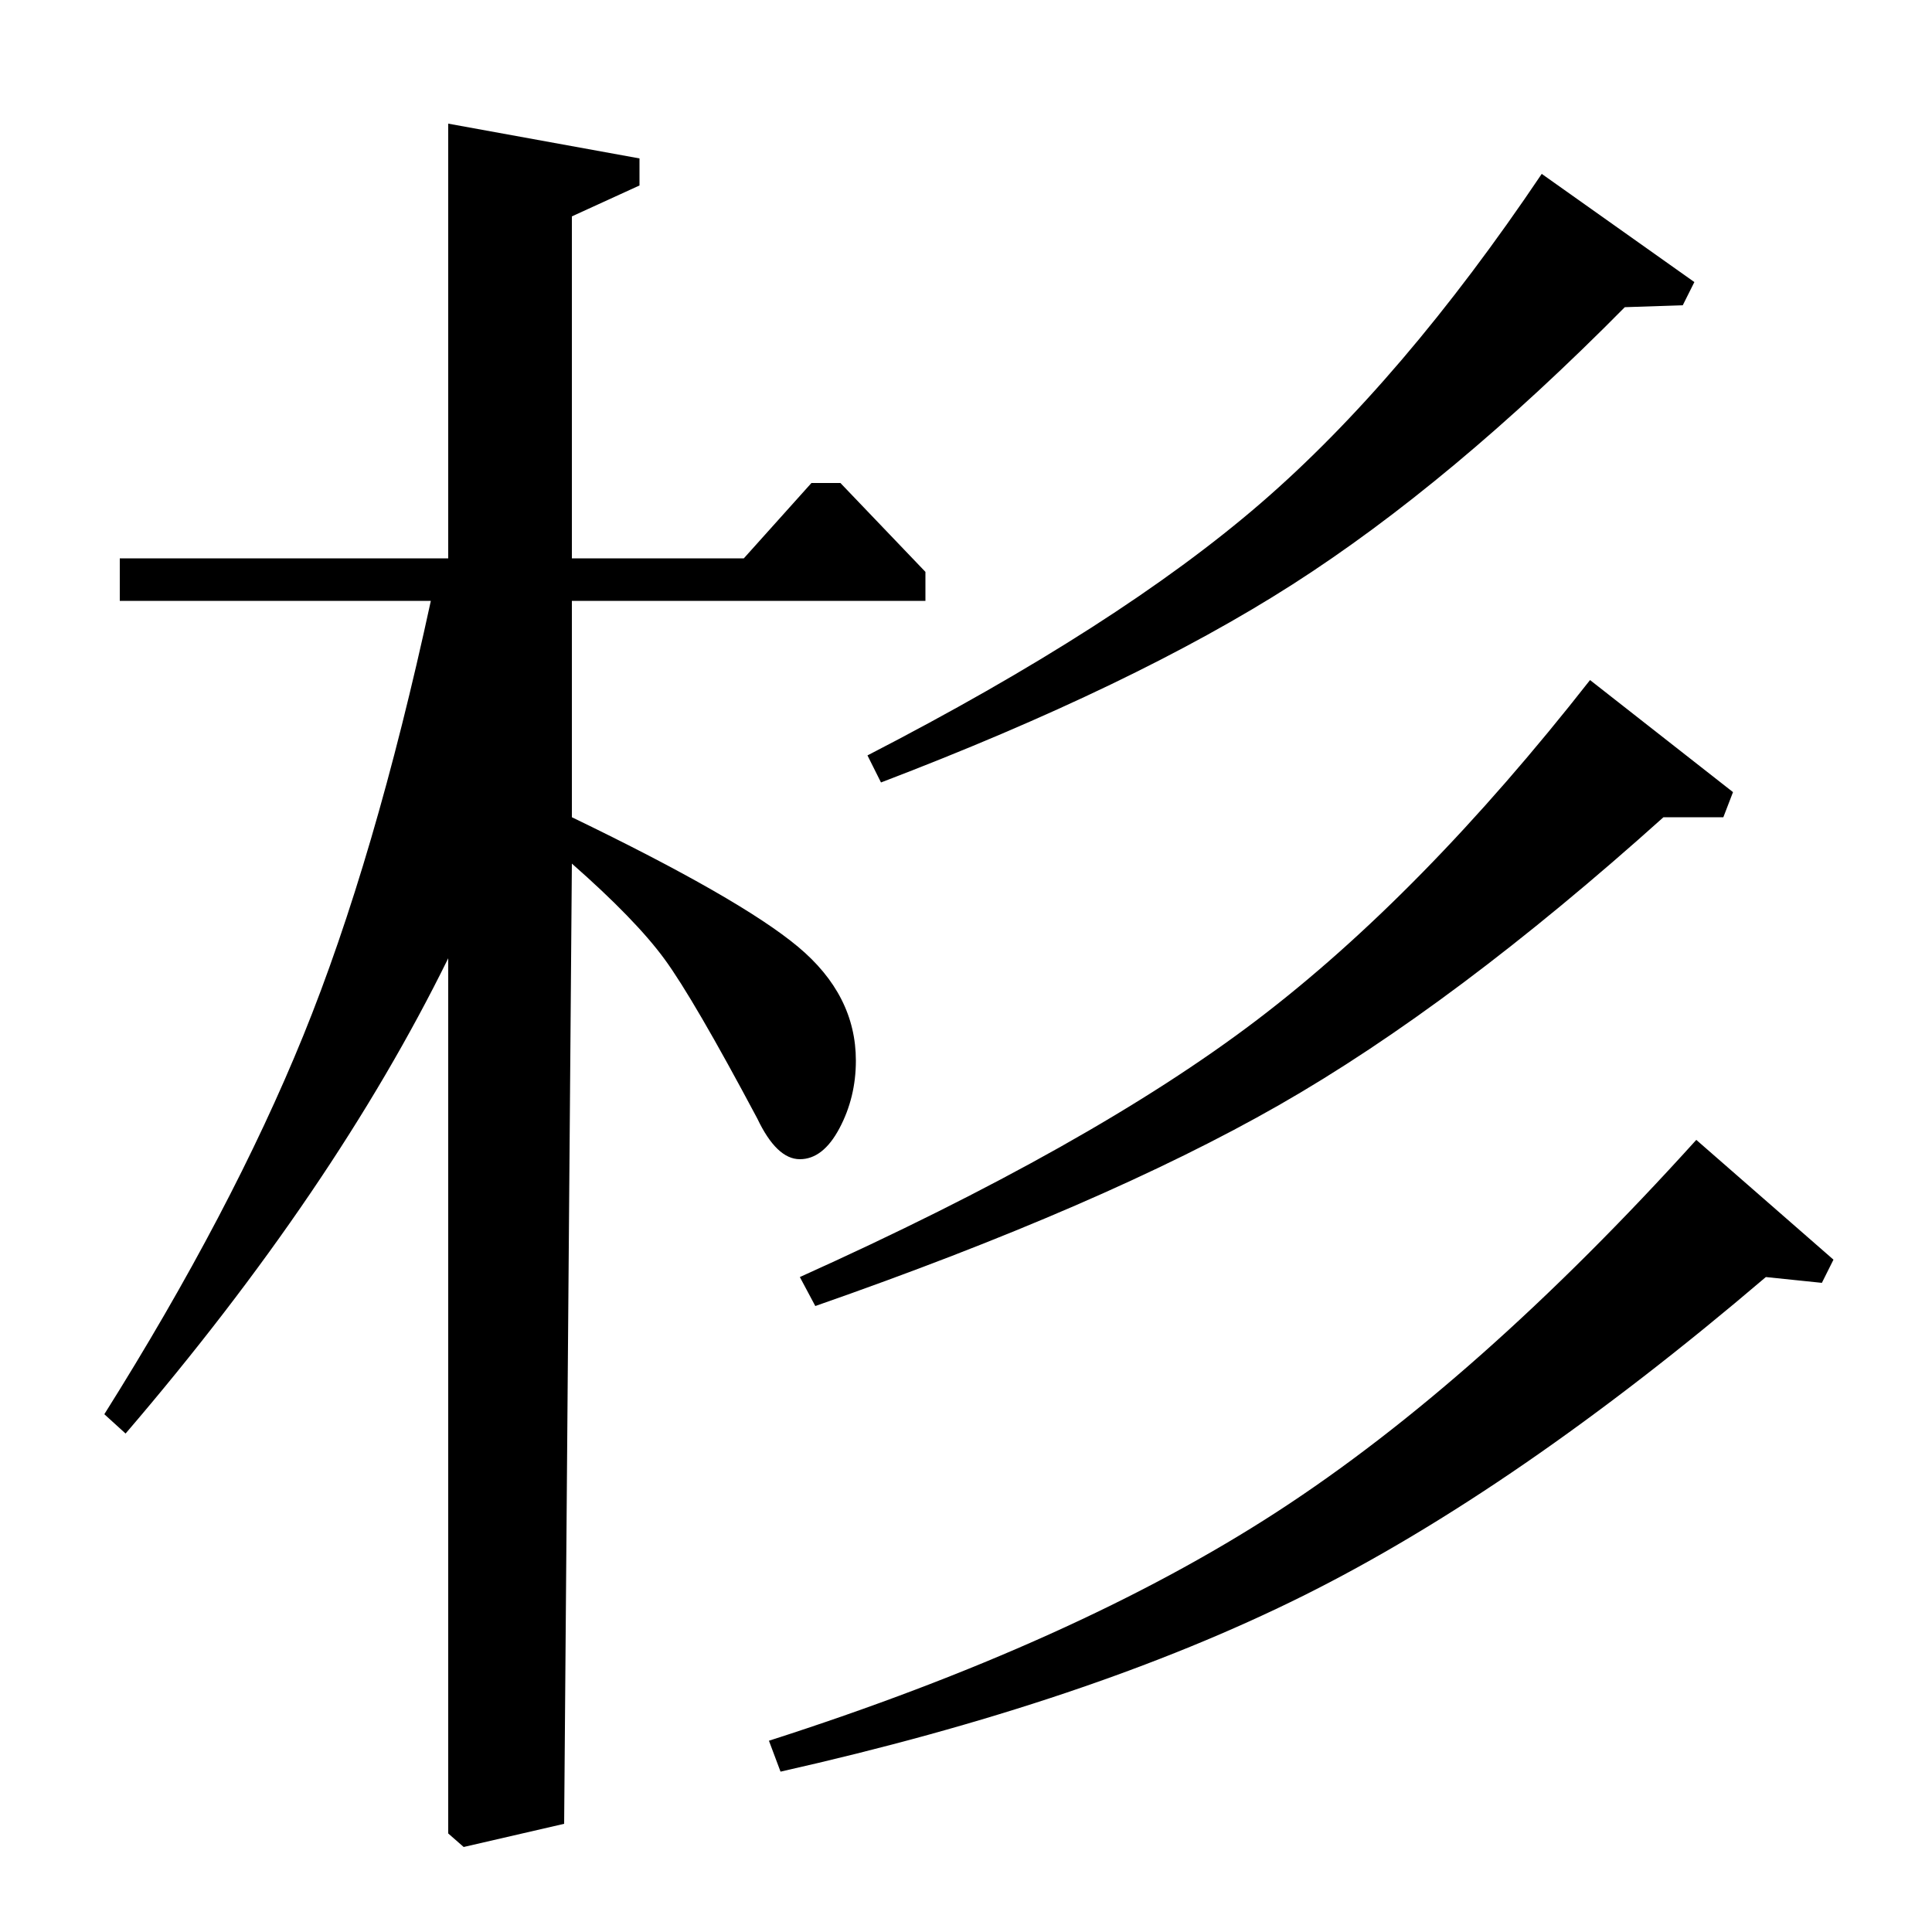 <?xml version="1.0" standalone="no"?>
<!DOCTYPE svg PUBLIC "-//W3C//DTD SVG 1.1//EN" "http://www.w3.org/Graphics/SVG/1.1/DTD/svg11.dtd" >
<svg xmlns="http://www.w3.org/2000/svg" xmlns:xlink="http://www.w3.org/1999/xlink" version="1.1" viewBox="0 -140 1000 1000">
  <g transform="matrix(1 0 0 -1 0 860)">
   <path fill="currentColor"
d="M62 689v22h170v225l99 -18v-14l-35 -16v-177h89l35 39h15l44 -46v-15h-183v-112q87 -42 117 -67t30 -59q0 -19 -8.5 -35t-20.5 -16t-22 21q-33 62 -48 82.5t-48 49.5l-4 -497l-52 -12l-8 7v453q-59 -120 -167 -246l-11 10q66 105 103 196t66 225h-161zM404 83l-6 16
q159 51 263 118.5t217 192.5l71 -62l-6 -12l-29 3q-129 -110 -239.5 -165t-270.5 -91zM422 324l-8 15q151 68 236.5 133t172.5 176l74 -58l-5 -13h-31q-108 -97 -199 -149t-240 -104zM456 595l-7 14q130 67 203.5 130.5t145.5 170.5l79 -56l-6 -12l-30 -1
q-90 -91 -172 -143.5t-213 -102.5z" />
  </g>

</svg>
